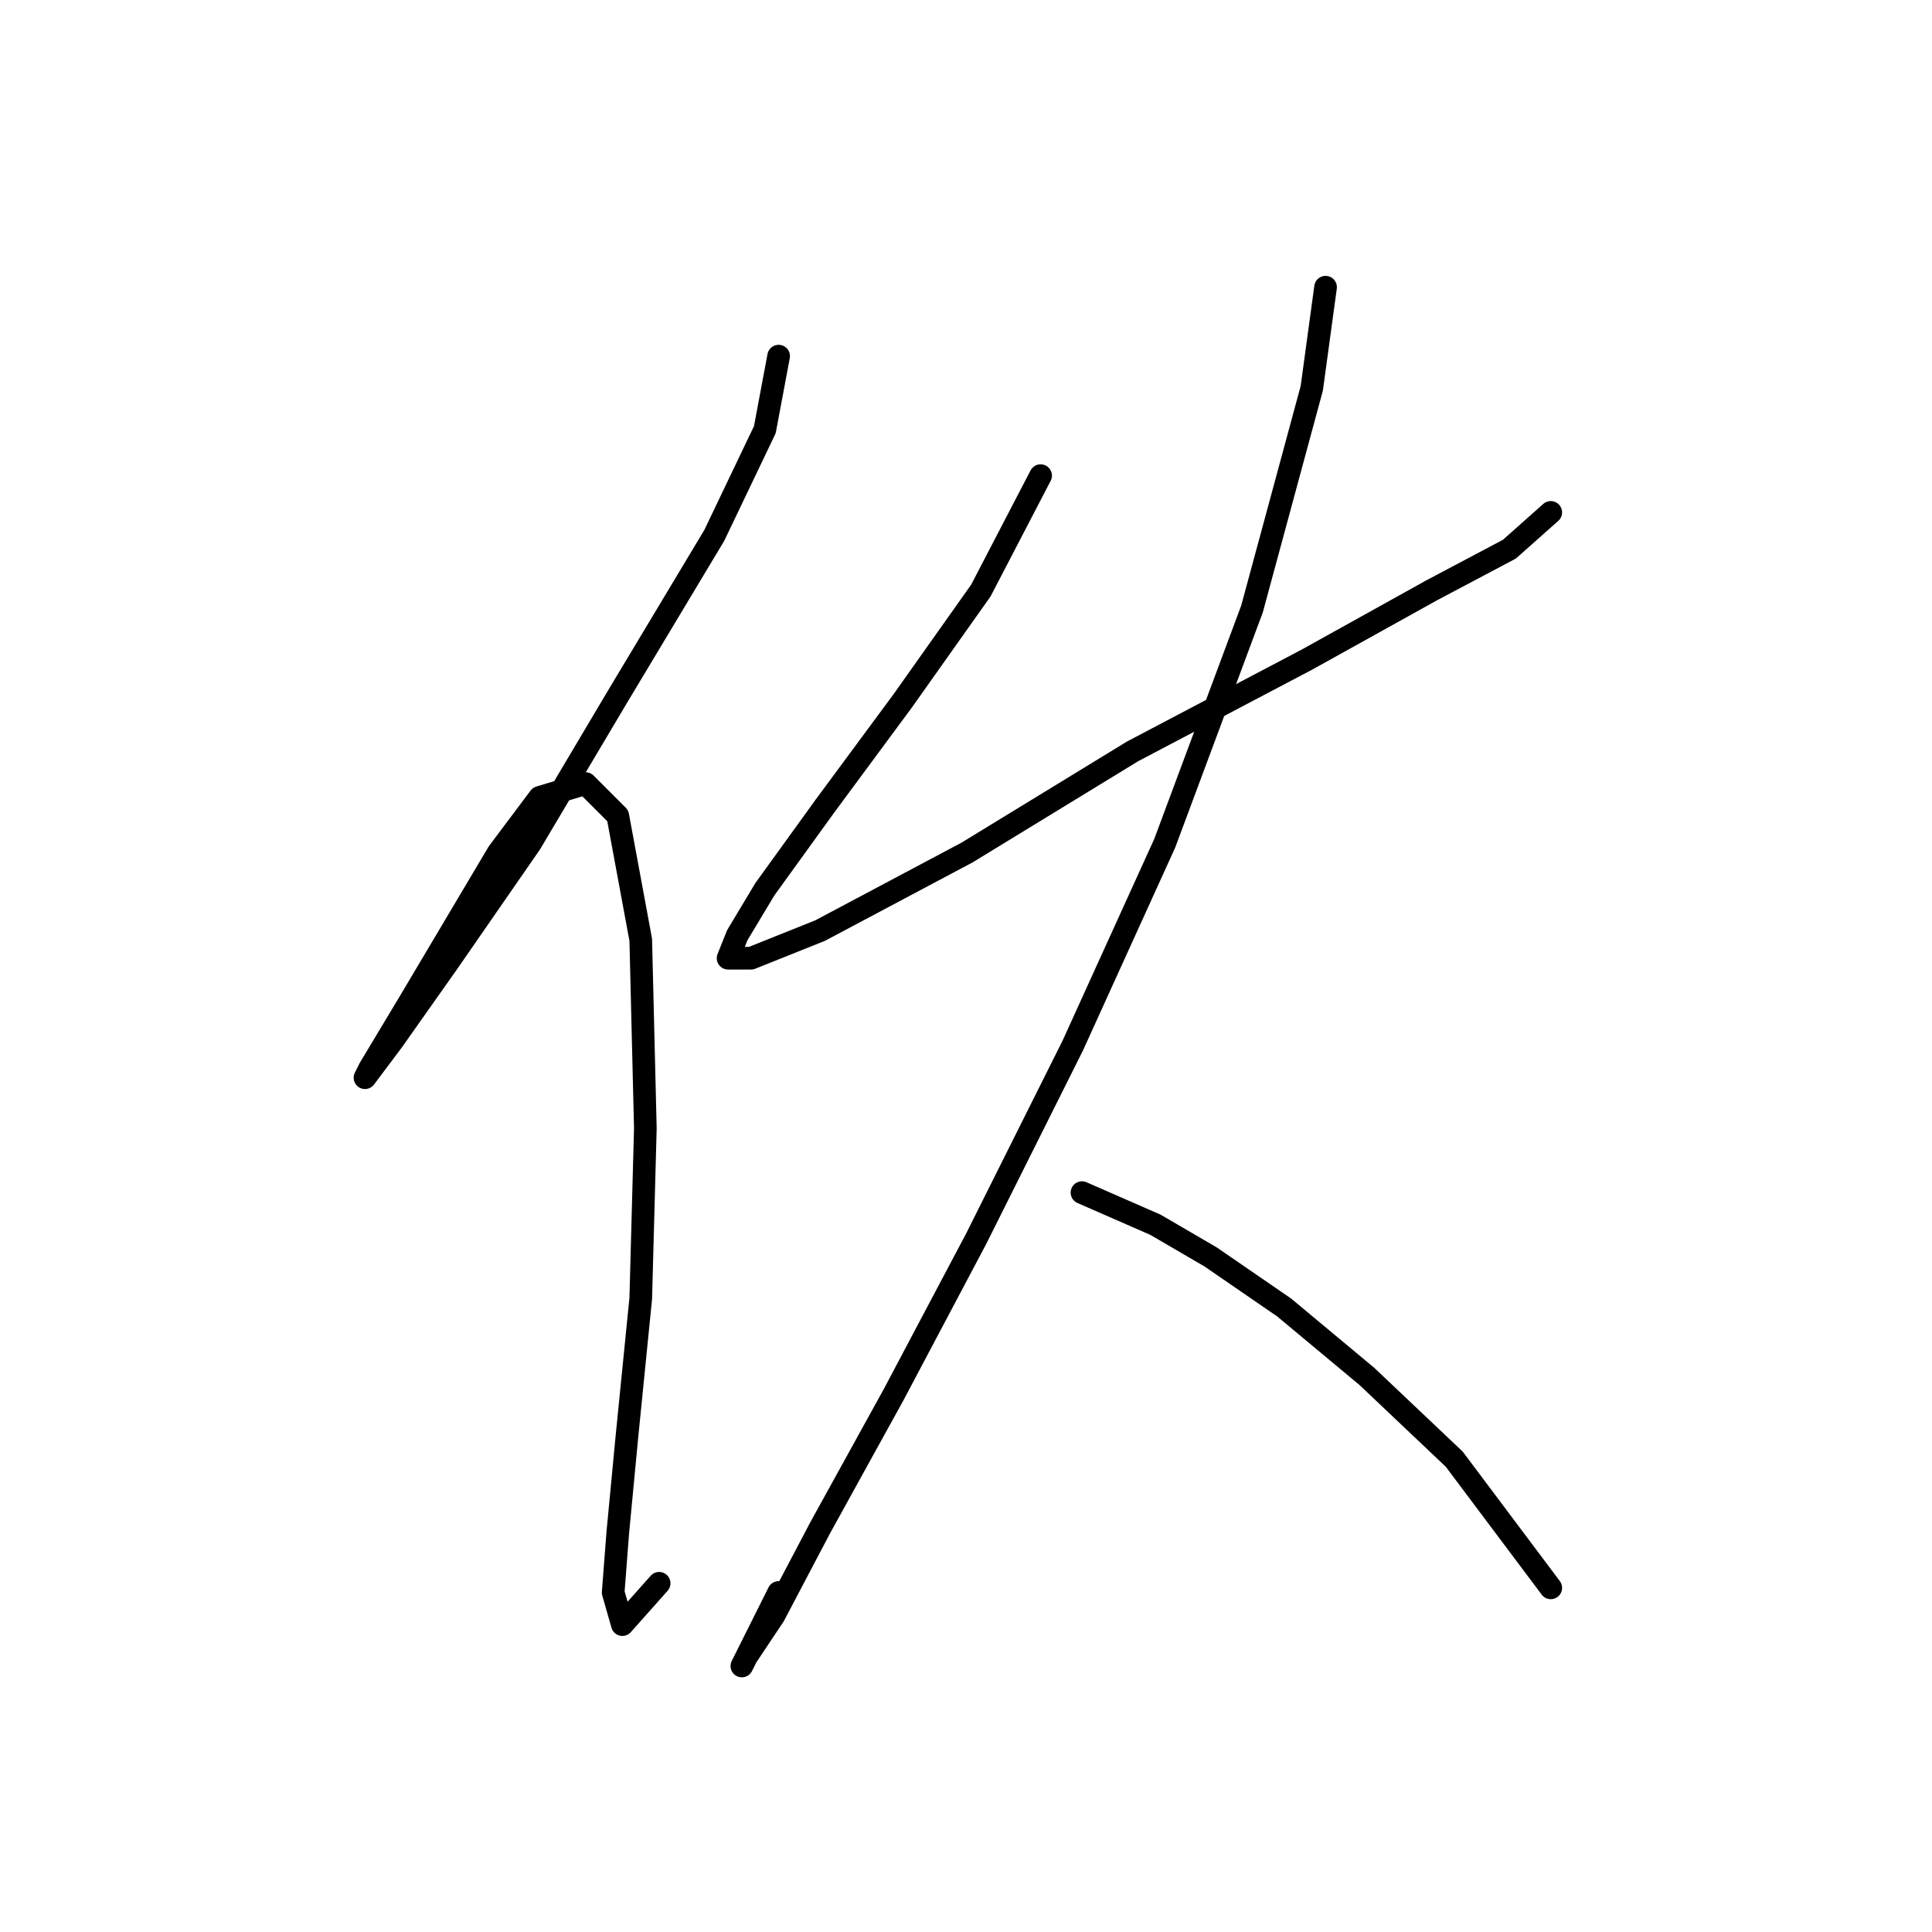 <?xml version="1.0" standalone="no"?>
    <svg width="256" height="256" xmlns="http://www.w3.org/2000/svg" version="1.1">
    <polyline stroke="black" stroke-width="3" stroke-linecap="round" fill="transparent" stroke-linejoin="round" points="103.173 47.19 101.346 56.934 94.647 70.941 81.858 92.256 70.287 111.744 59.325 127.578 52.017 137.931 48.363 142.803 48.972 141.585 54.453 132.45 66.024 112.962 71.505 105.654 77.595 103.827 81.858 108.09 84.903 124.533 85.512 149.502 84.903 172.035 83.076 190.304 81.858 203.093 81.249 211.01 82.467 215.273 87.339 209.792 87.339 209.792 " />
        <polyline stroke="black" stroke-width="3" stroke-linecap="round" fill="transparent" stroke-linejoin="round" points="137.886 63.024 129.969 78.249 119.616 92.865 109.263 106.872 101.346 117.834 97.692 123.924 96.474 126.969 99.519 126.969 108.654 123.315 128.142 112.962 150.066 99.564 173.208 87.384 189.651 78.249 200.003 72.768 205.484 67.896 205.484 67.896 " />
        <polyline stroke="black" stroke-width="3" stroke-linecap="round" fill="transparent" stroke-linejoin="round" points="175.644 38.055 173.817 51.453 165.9 80.685 154.329 111.744 142.149 138.54 129.36 164.118 118.398 184.823 108.654 202.484 102.564 214.055 98.91 219.536 98.301 220.754 103.173 211.01 103.173 211.01 " />
        <polyline stroke="black" stroke-width="3" stroke-linecap="round" fill="transparent" stroke-linejoin="round" points="143.367 158.028 153.111 162.291 160.419 166.554 170.163 173.253 181.125 182.388 192.695 193.349 205.484 210.401 205.484 210.401 " />
        </svg>